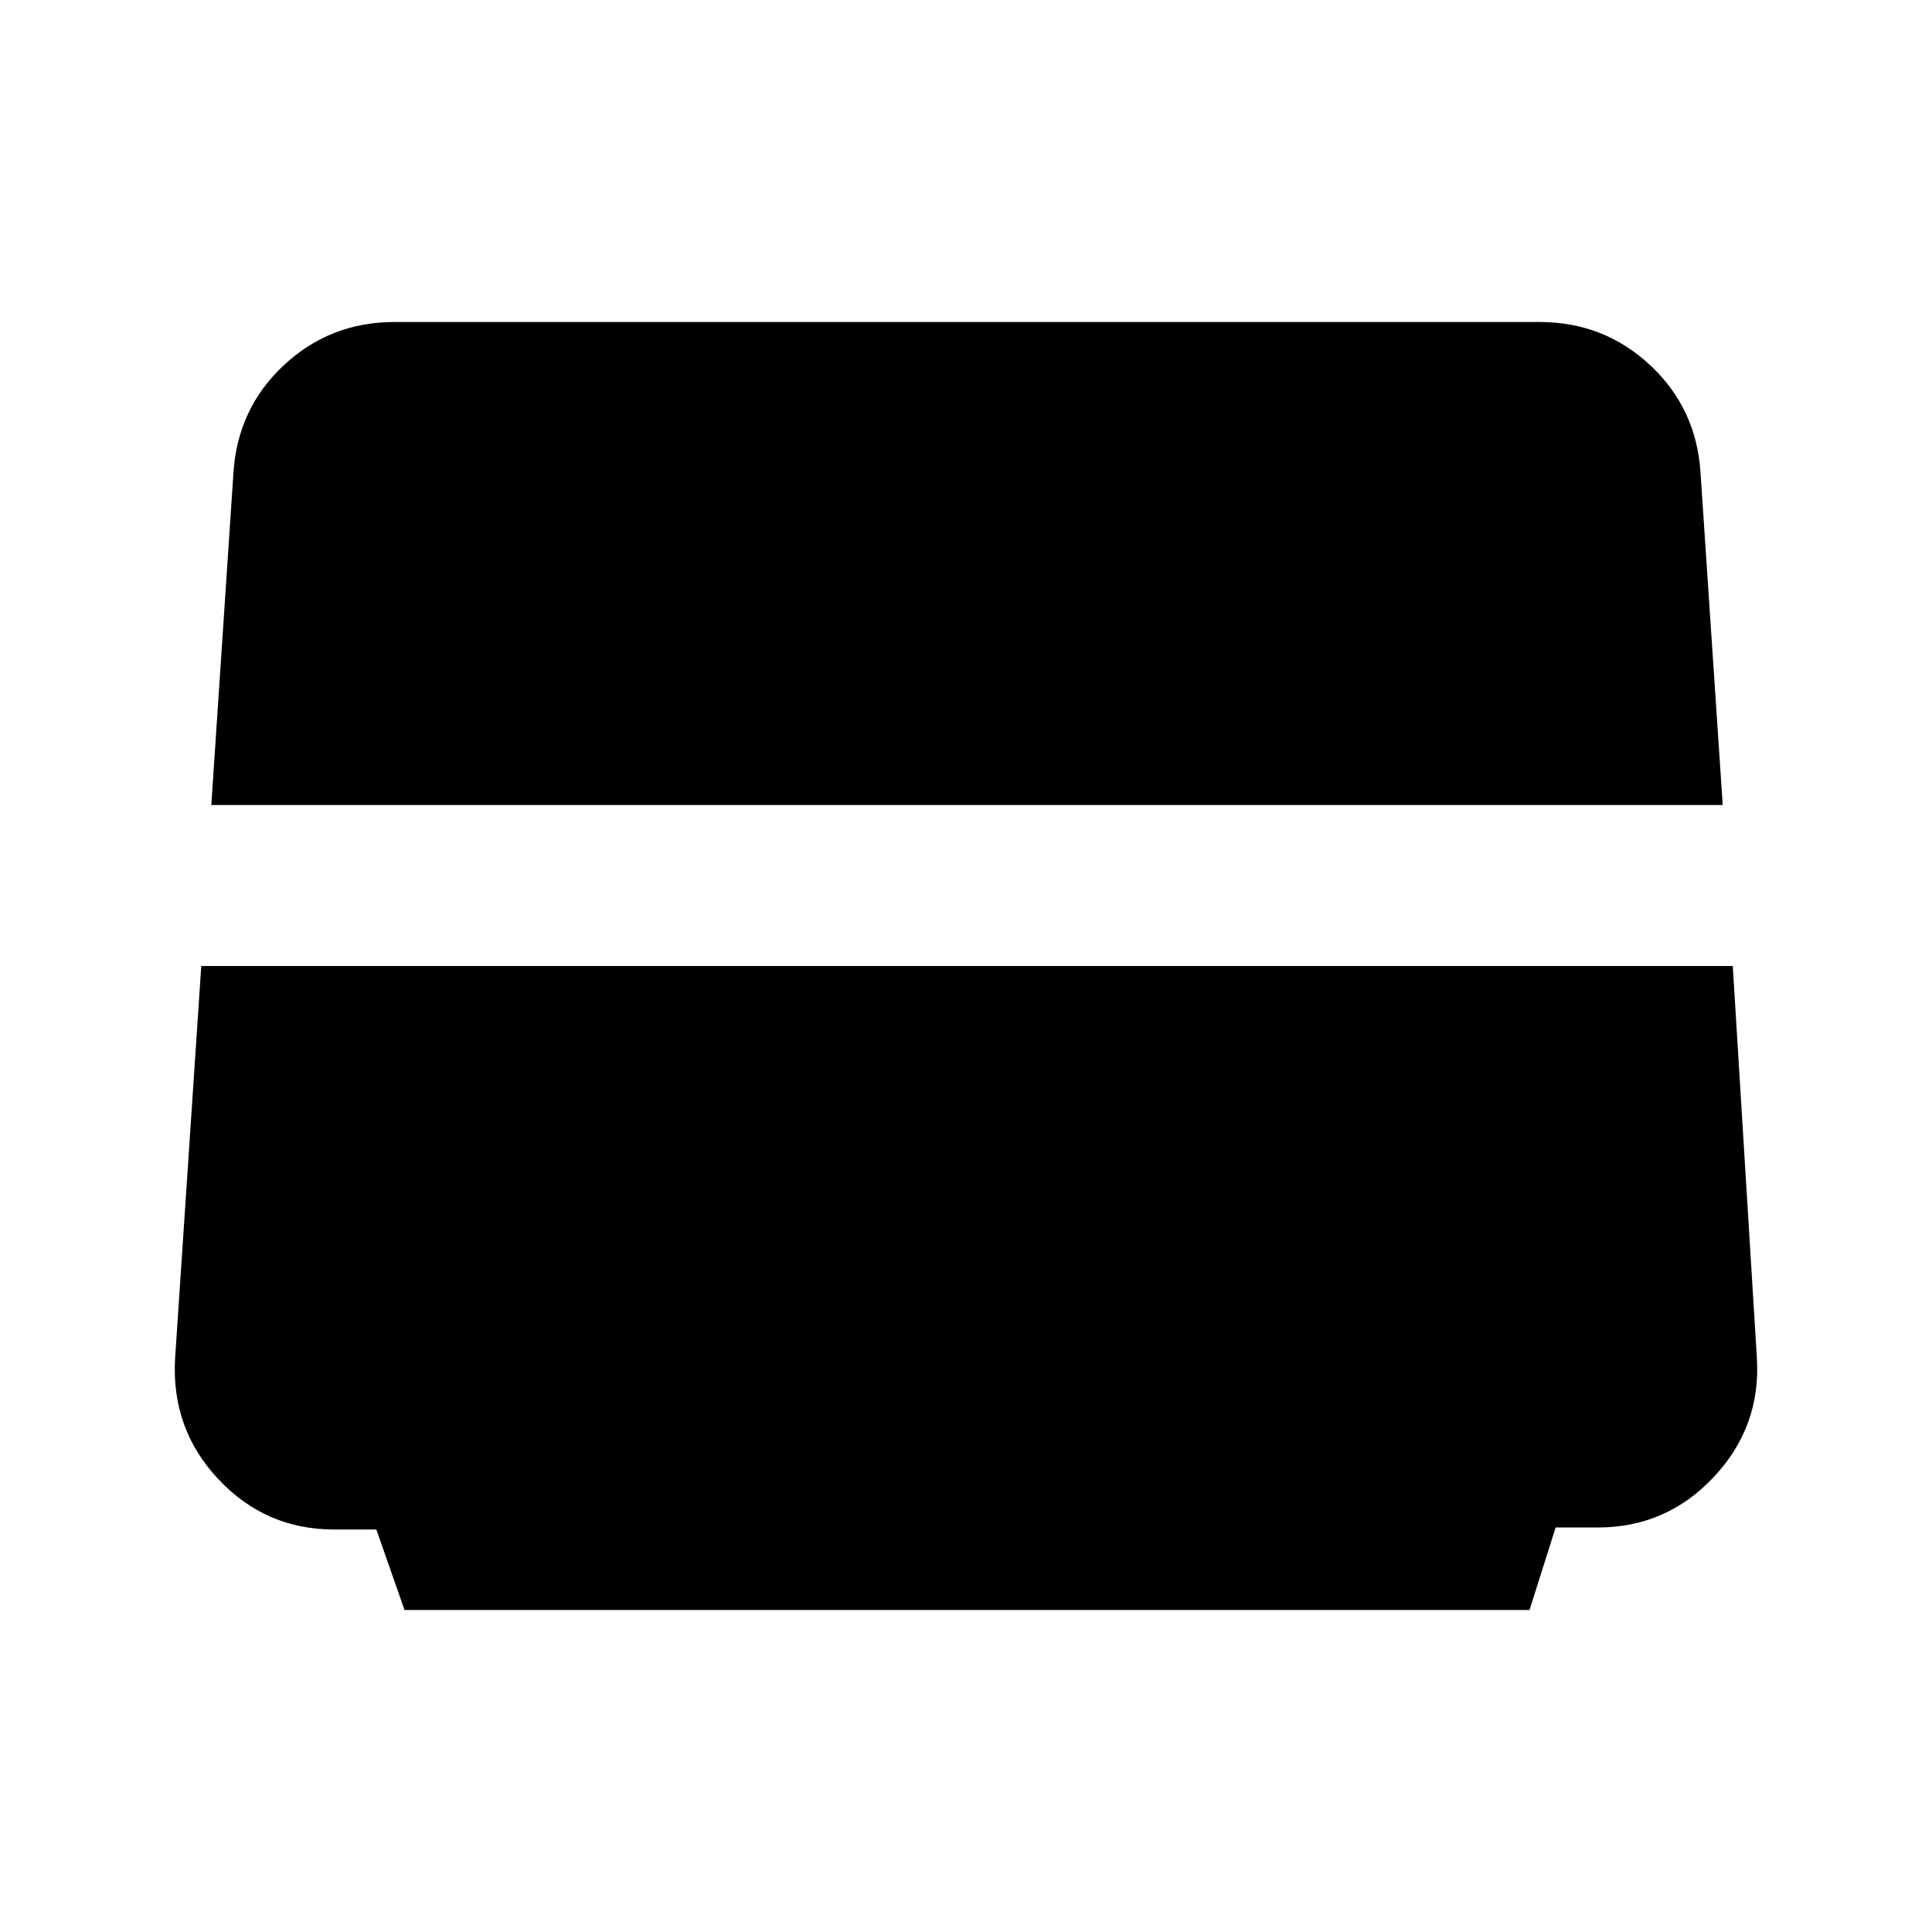 <svg xmlns="http://www.w3.org/2000/svg" height="40" width="40"><path d="m8.375 33.333-.583-1.666h-.875q-1.417 0-2.396-1.042-.979-1.042-.896-2.5L4.167 20h31.708l.5 8.125q.083 1.417-.896 2.458-.979 1.042-2.396 1.042h-.875l-.541 1.708Zm-4-16.666.458-6.875q.084-1.334 1.042-2.229.958-.896 2.292-.896h23.708q1.333 0 2.292.896.958.895 1.041 2.229l.459 6.875Z"/></svg>
